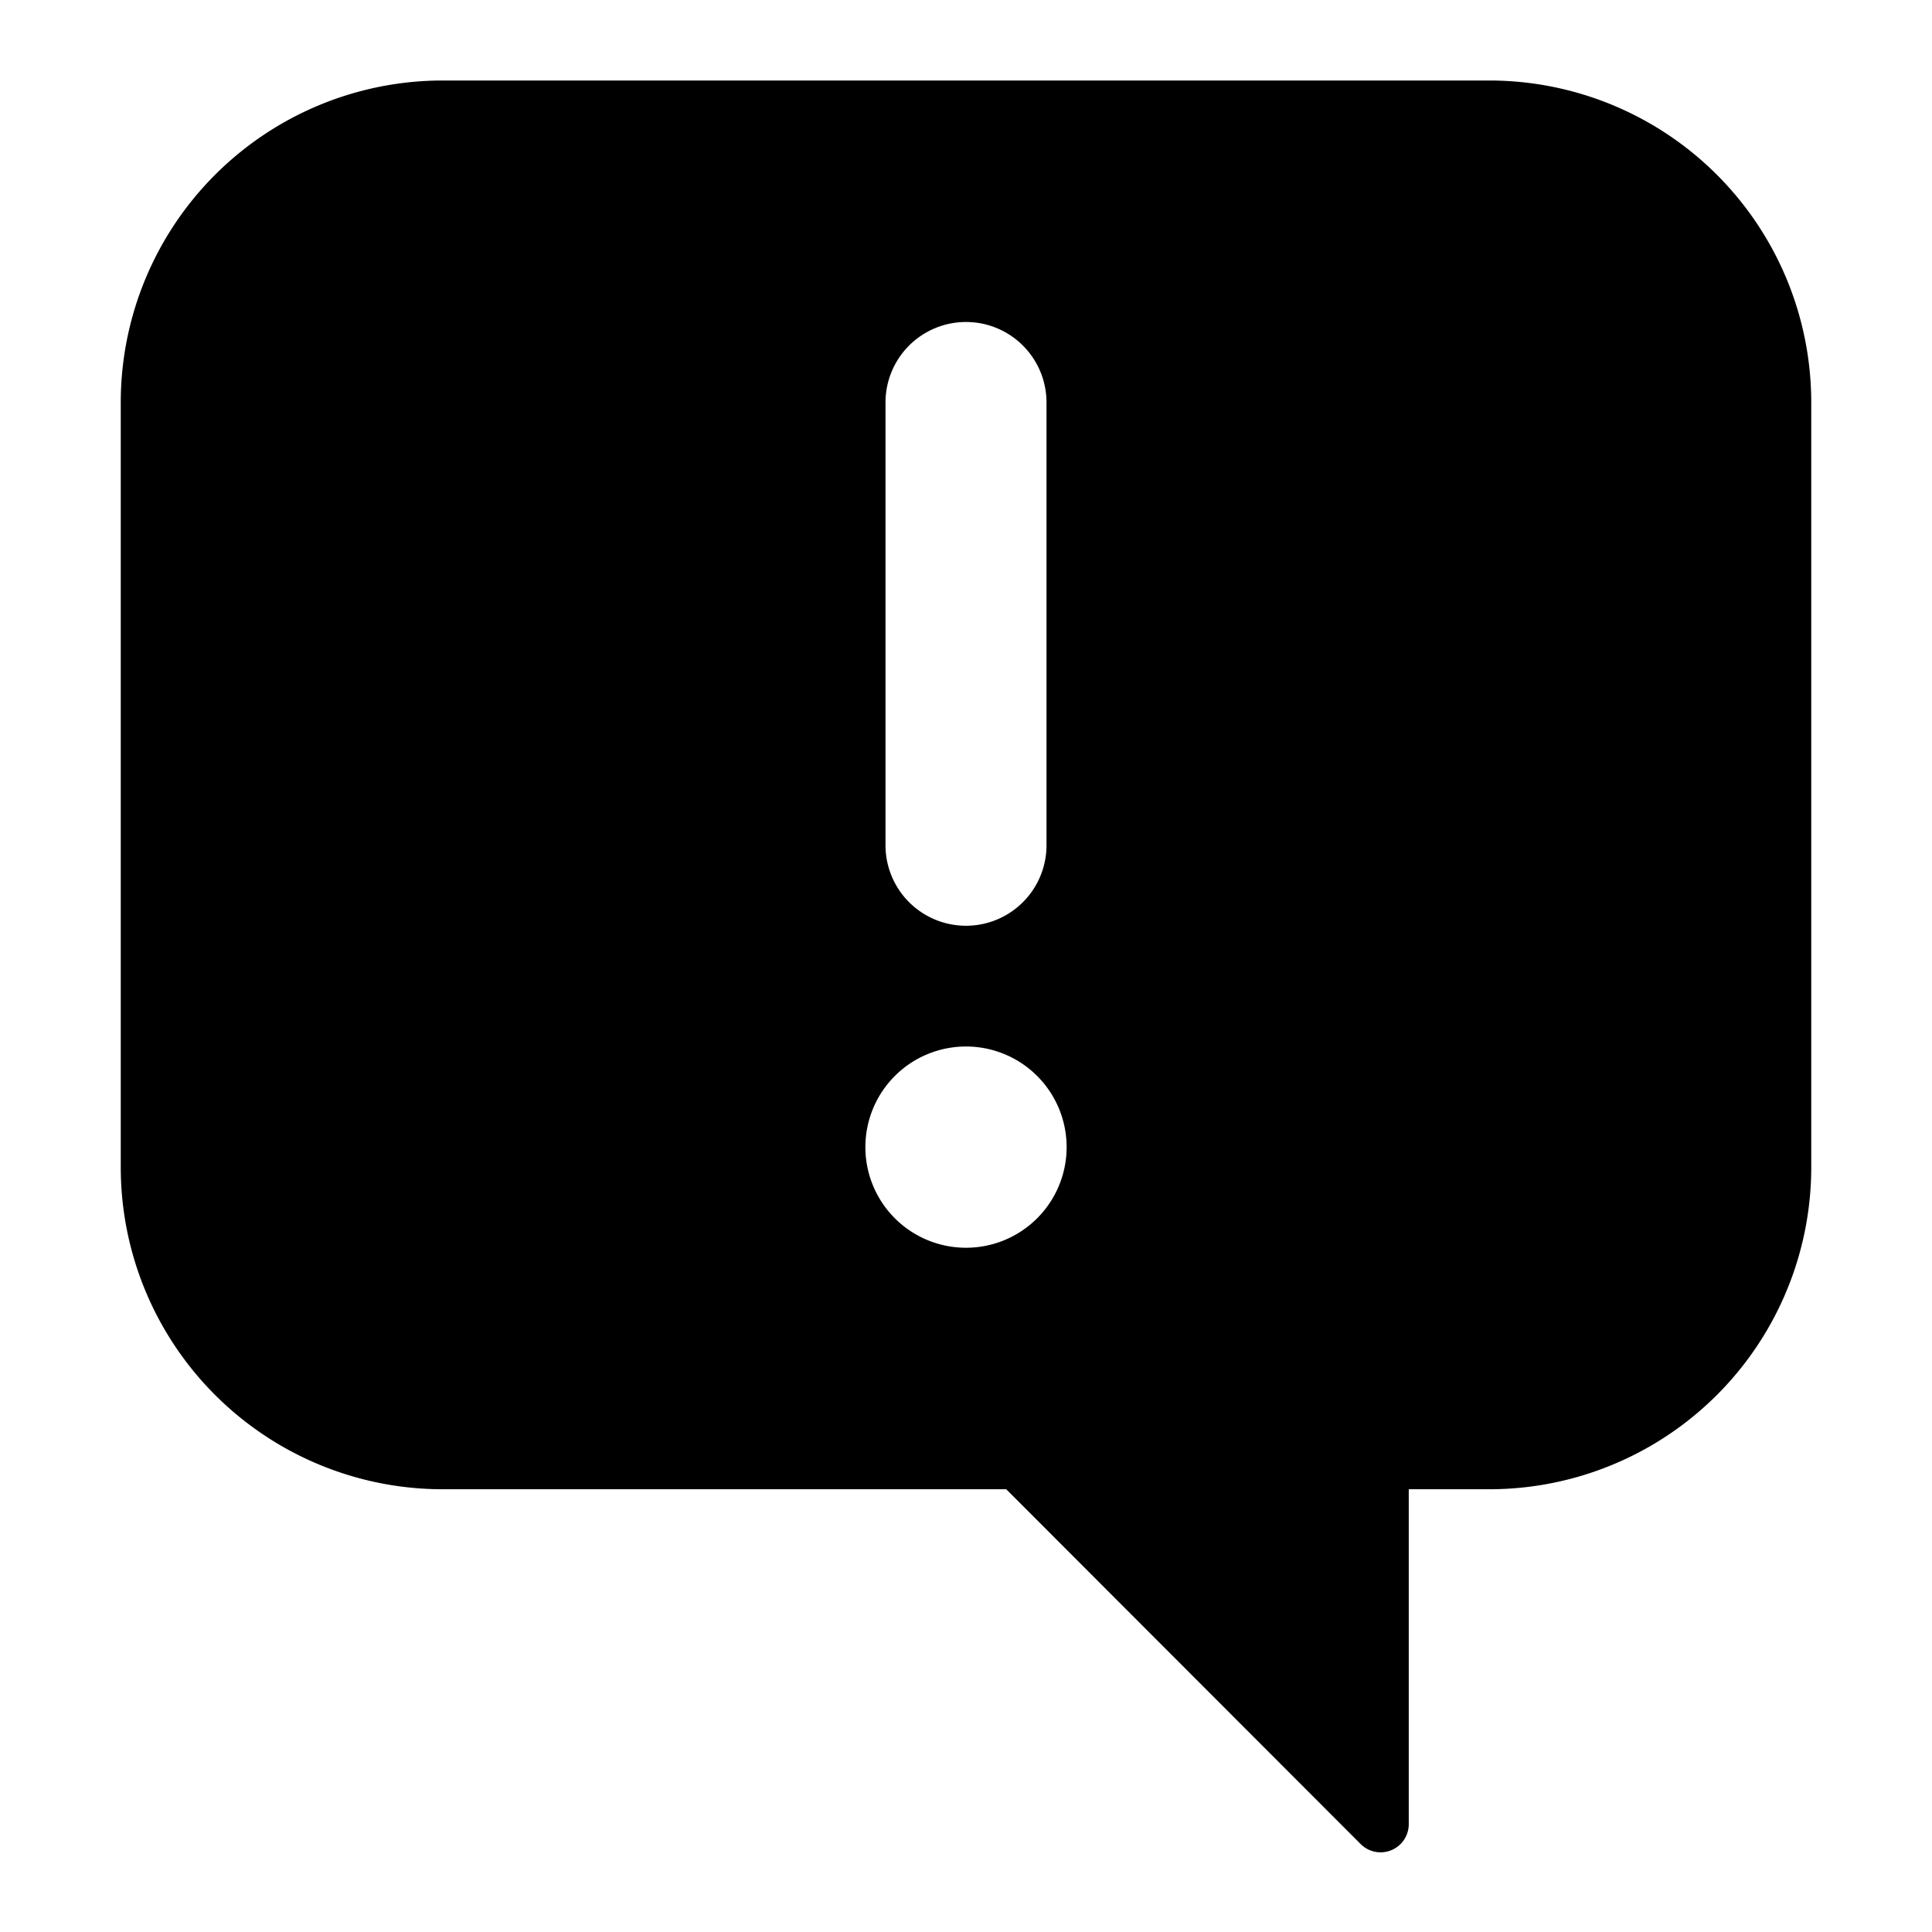 <svg id="FINAL" xmlns="http://www.w3.org/2000/svg" viewBox="0 0 48 48"><title>Icon</title><path d="M37,2H11a8,8,0,0,0-8,8V29a8,8,0,0,0,8,8H25l8.8,8.81A.7.7,0,0,0,35,45.3V37h2a8,8,0,0,0,8-8V10A8,8,0,0,0,37,2ZM22,10a2,2,0,1,1,4,0V21a2,2,0,0,1-4,0Zm2,21a2.5,2.5,0,1,1,2.5-2.5A2.5,2.5,0,0,1,24,31Z"/></svg>